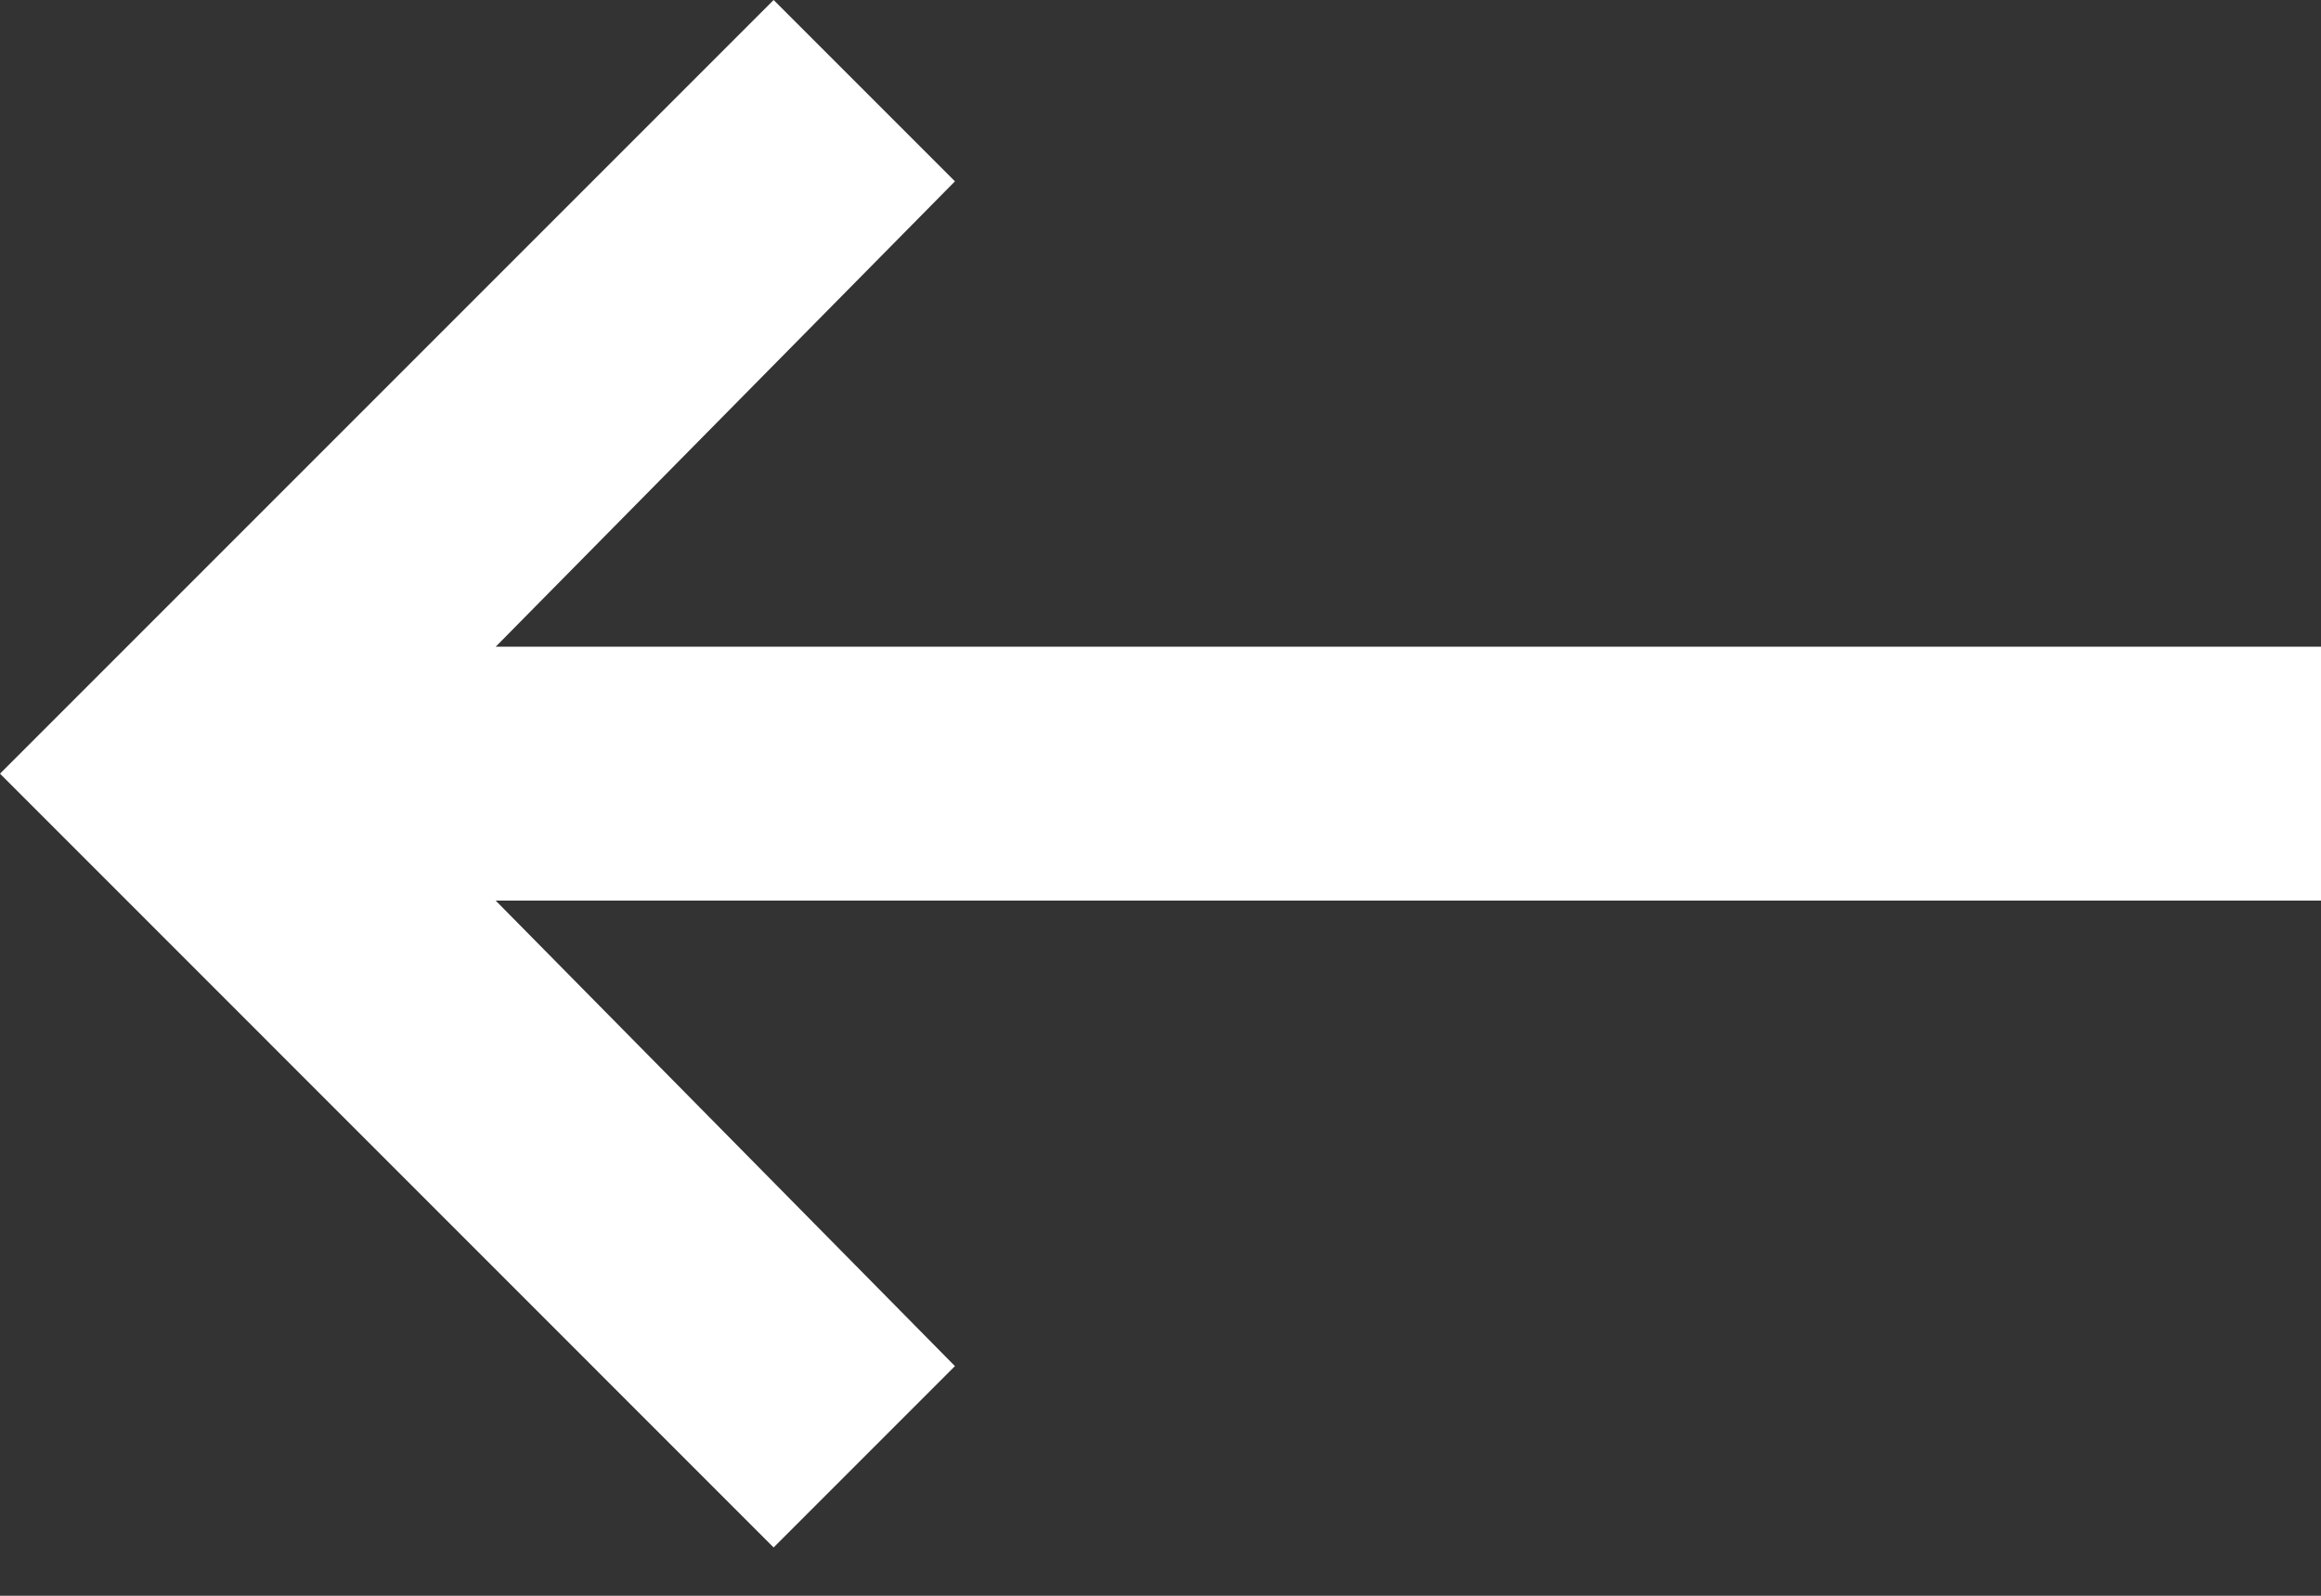 <svg xmlns="http://www.w3.org/2000/svg" width="16" height="11" viewBox="0 0 16 11">
    <rect x="0" y="0" width="16" height="11" fill="#333333" stroke="none"/>
    <path fill="#FFF" fill-rule="evenodd" d="M16 4.458v1.75H3.417l3.166 3.209-1.25 1.25L0 5.333 5.333 0l1.25 1.25-3.166 3.208z"/>
</svg>
